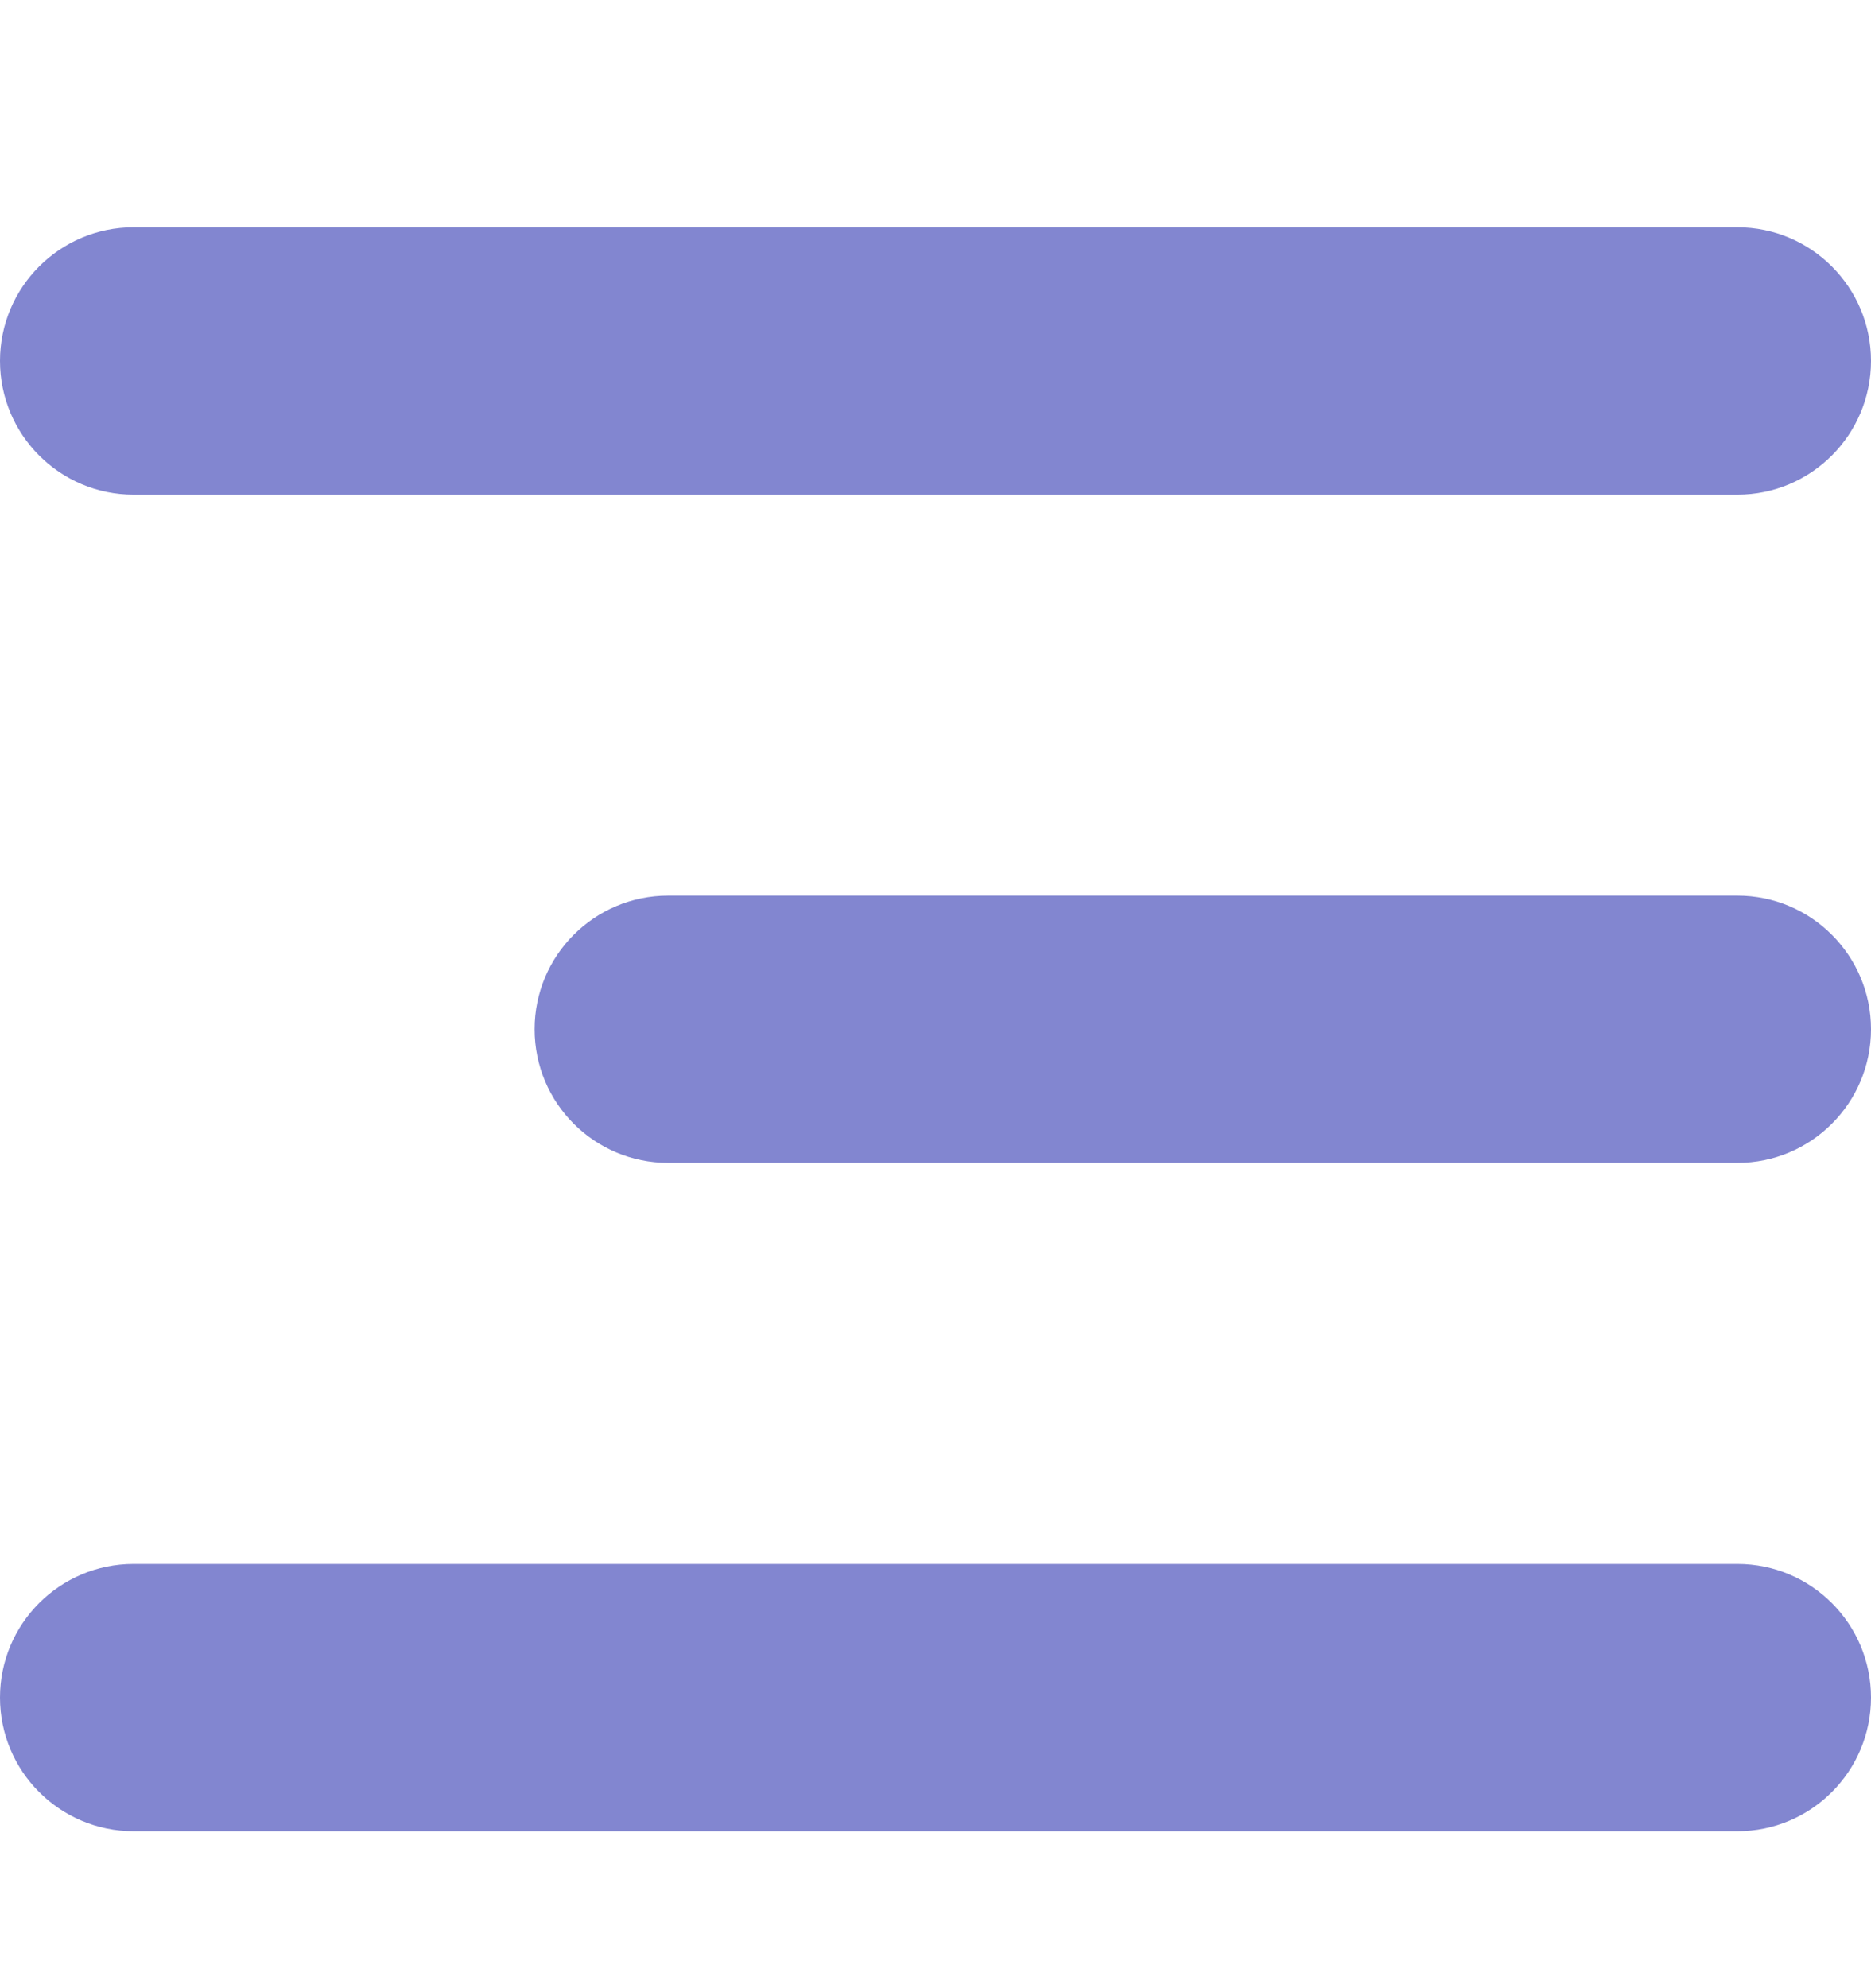 <svg width="1em" viewBox="0 0 19 17" fill="none" xmlns="http://www.w3.org/2000/svg">
<path fill-rule="evenodd" clip-rule="evenodd" d="M19 2.071C19 1.322 18.392 0.714 17.643 0.714H1.357C0.608 0.714 0 1.322 0 2.071C0 2.821 0.608 3.429 1.357 3.429H17.643C18.392 3.429 19 2.821 19 2.071ZM19 8.857C19 8.108 18.392 7.5 17.643 7.5H6.786C6.036 7.5 5.429 8.108 5.429 8.857C5.429 9.607 6.036 10.214 6.786 10.214H17.643C18.392 10.214 19 9.607 19 8.857ZM17.643 14.286C18.392 14.286 19 14.893 19 15.643C19 16.392 18.392 17 17.643 17H1.357C0.608 17 0 16.392 0 15.643C0 14.893 0.608 14.286 1.357 14.286H17.643Z" fill="#8286D0"/>
</svg>
